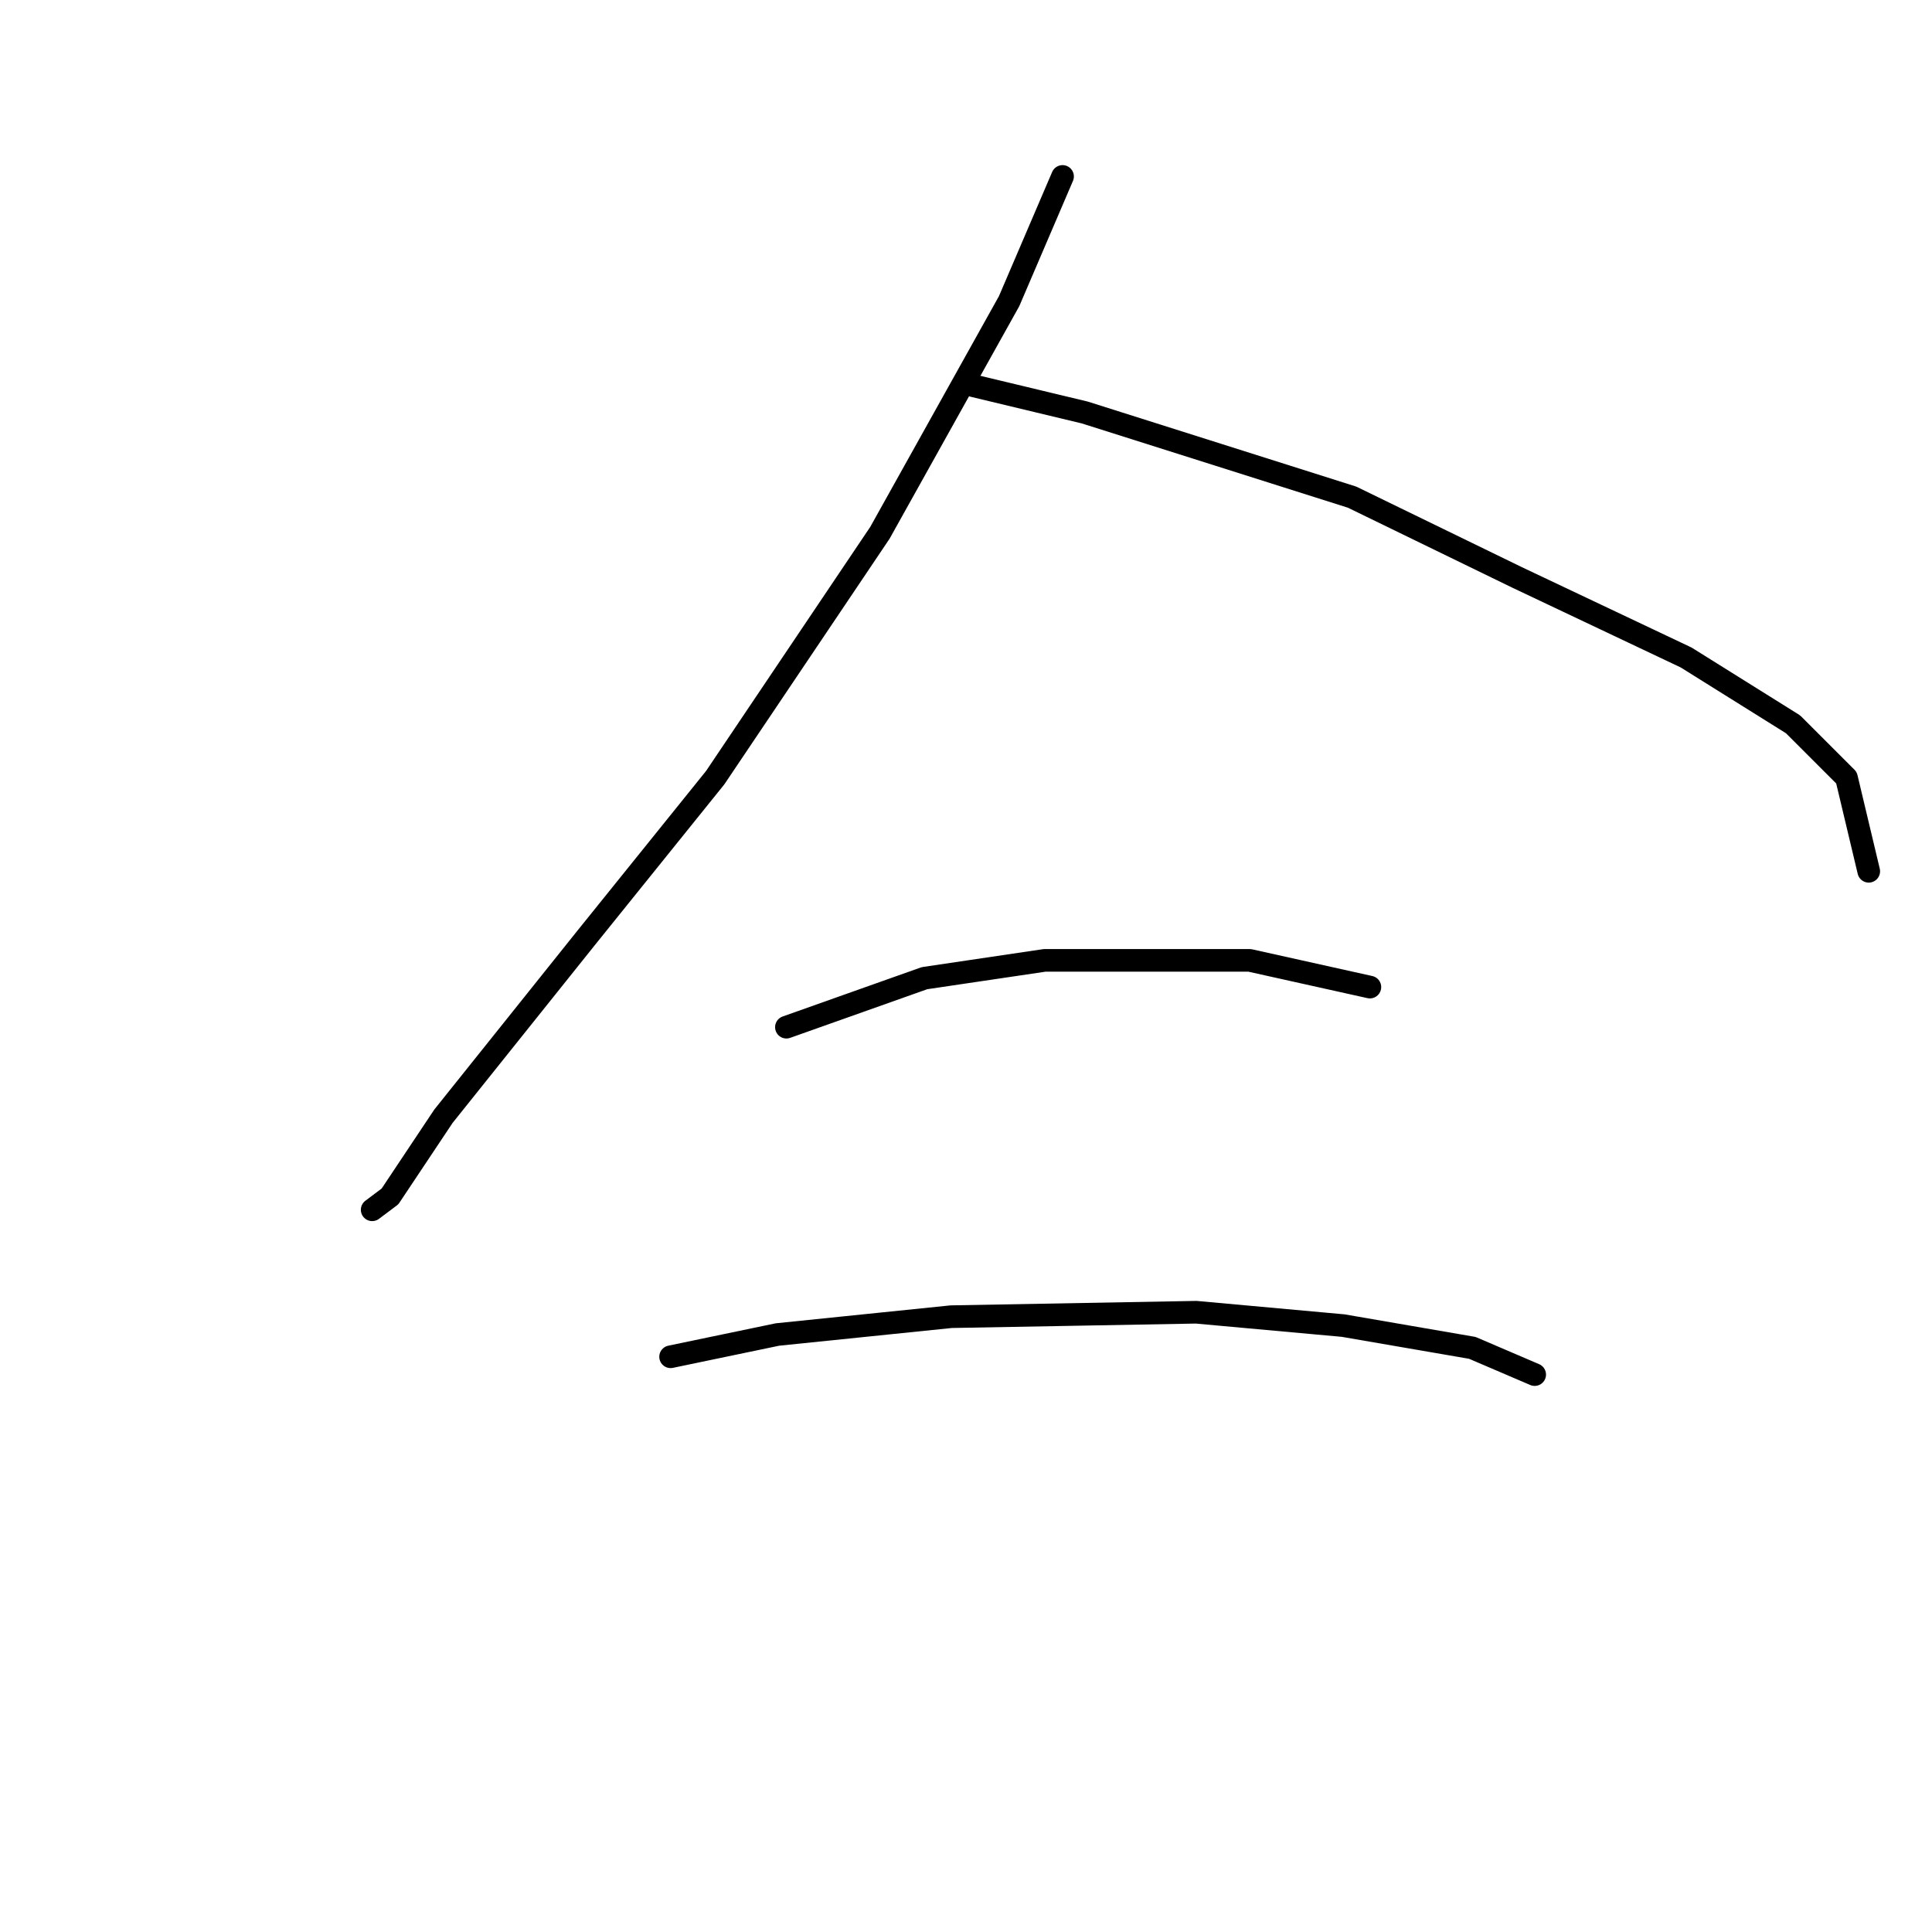 <?xml version="1.0" standalone="no"?>
    <svg width="256" height="256" xmlns="http://www.w3.org/2000/svg" version="1.1">
    <polyline stroke="black" stroke-width="3" stroke-linecap="round" fill="transparent" stroke-linejoin="round" points="140.794 23.38 133.712 39.906 116.596 70.595 94.76 103.055 77.644 124.302 58.758 147.909 51.676 158.533 49.315 160.303 49.315 160.303 " />
        <polyline stroke="black" stroke-width="3" stroke-linecap="round" fill="transparent" stroke-linejoin="round" points="128.99 51.119 143.745 54.66 179.156 65.874 200.993 76.497 223.42 87.12 237.584 95.973 244.667 103.055 247.618 115.449 247.618 115.449 " />
        <polyline stroke="black" stroke-width="3" stroke-linecap="round" fill="transparent" stroke-linejoin="round" points="104.203 136.106 122.498 129.614 138.433 127.253 165.582 127.253 181.517 130.794 181.517 130.794 " />
        <polyline stroke="black" stroke-width="3" stroke-linecap="round" fill="transparent" stroke-linejoin="round" points="88.858 179.779 103.022 176.828 126.039 174.468 158.5 173.878 177.976 175.648 195.091 178.599 203.354 182.14 203.354 182.14 " />
        </svg>